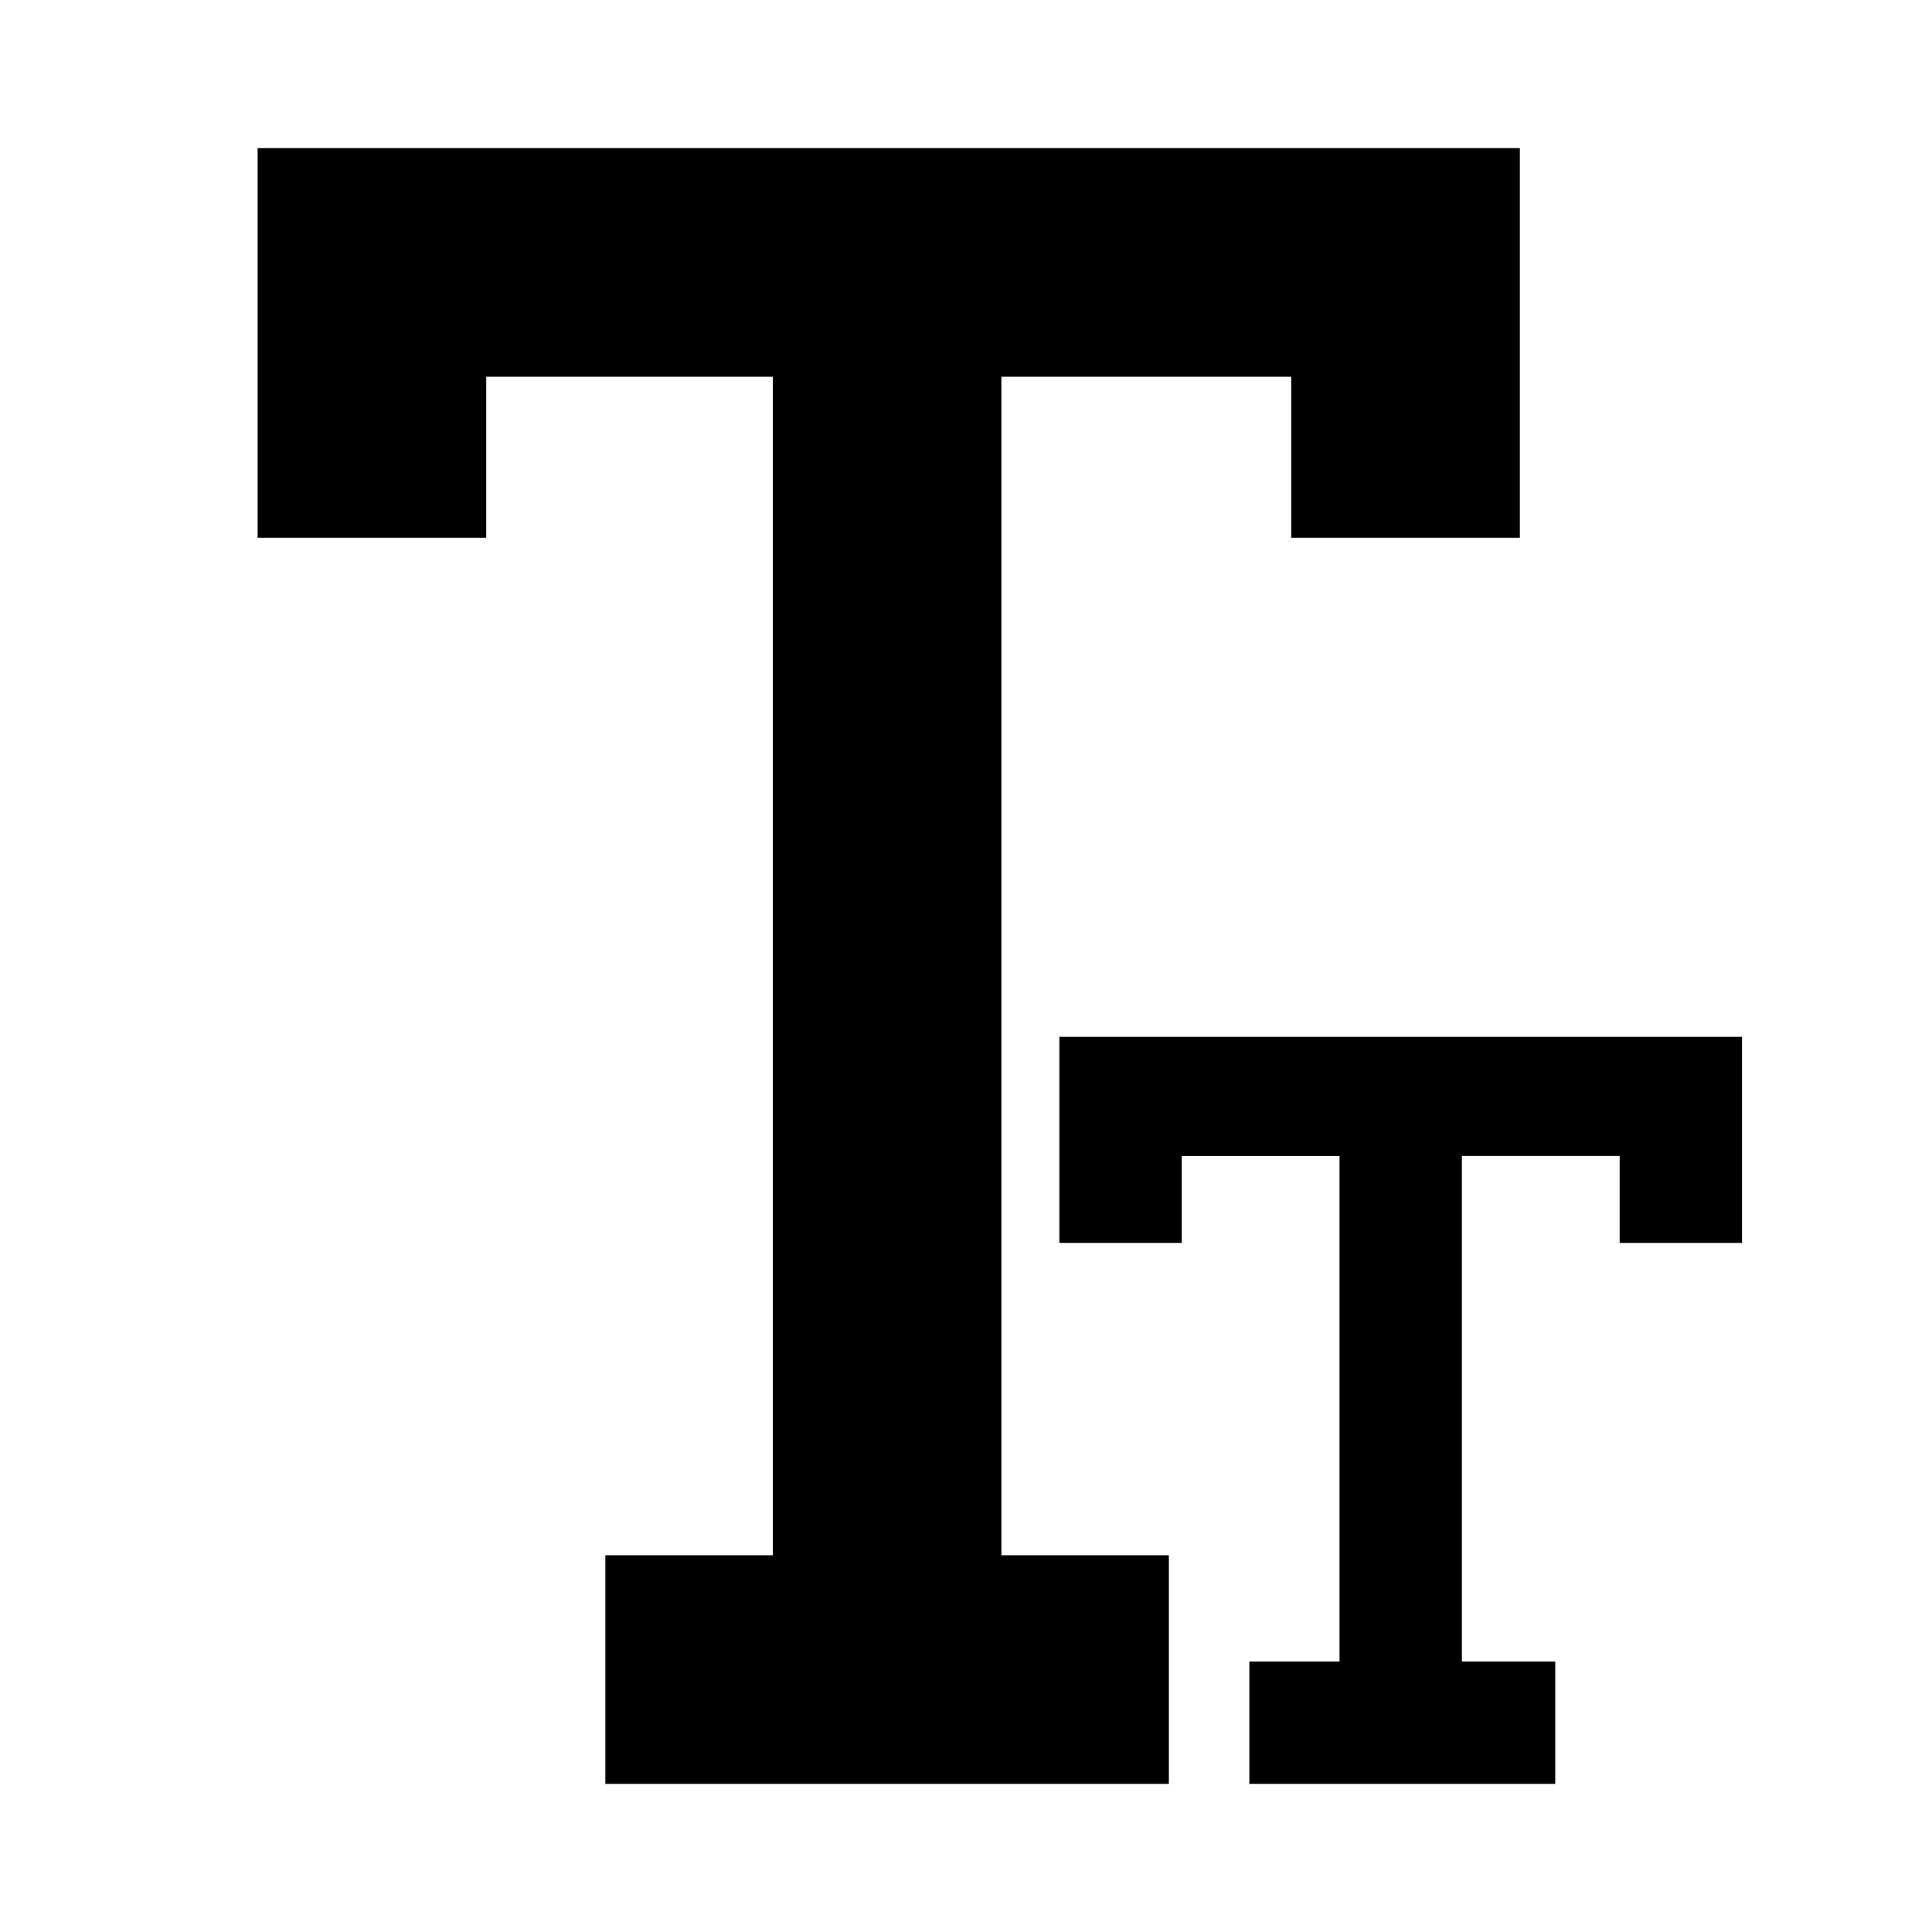 <svg t="1700929353512" class="icon" viewBox="0 0 1024 1024" version="1.1" xmlns="http://www.w3.org/2000/svg" p-id="29329" width="200" height="200"><path d="M684.373 78.507H136.533v206.507h121.173v-85.333H409.6v624.64h-88.747v121.173h298.667v-121.173h-88.747V199.68h153.6v85.333h121.173V78.507z" p-id="29330"></path><path d="M561.493 549.547v109.227h64.853v-46.08h83.627v267.947h-47.787v64.853h162.133v-64.853h-49.493V612.693h83.627v46.08h64.853v-109.227z" p-id="29331"></path></svg>
